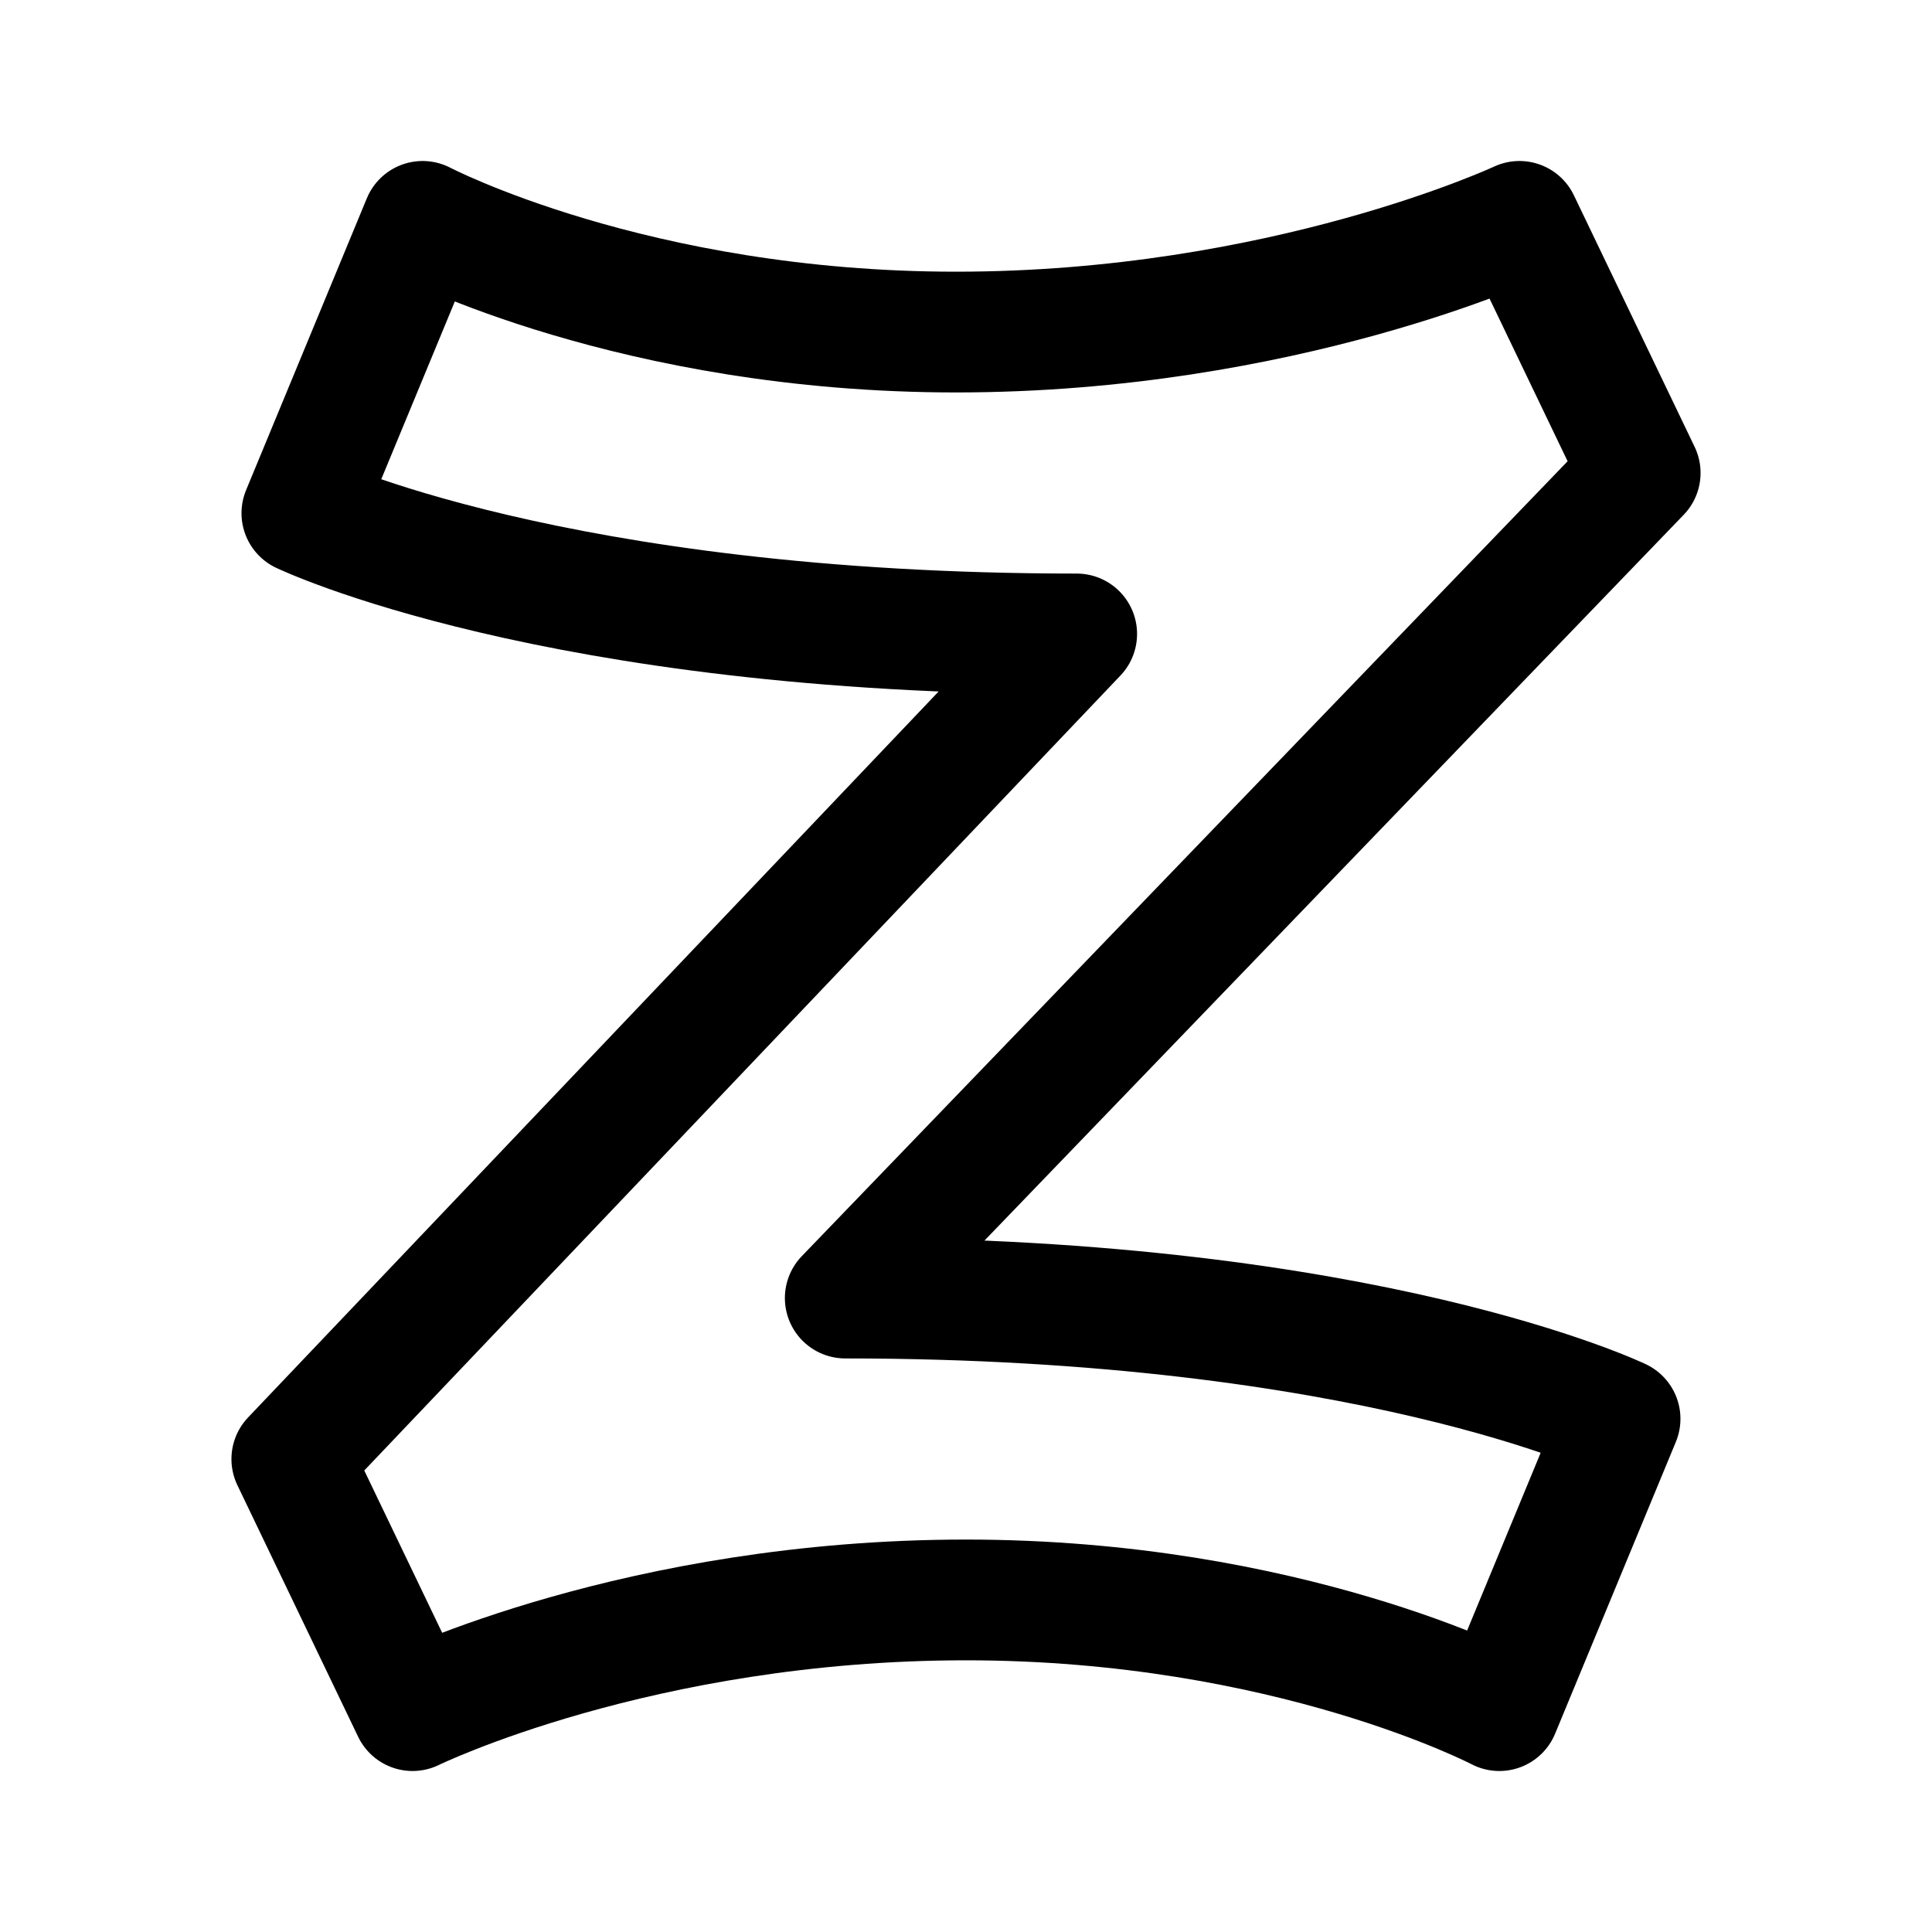 <svg width="192" height="192" viewBox="0 0 192 192" fill="none" xmlns="http://www.w3.org/2000/svg"><path d="M96 159c-32.5 0-55 11-55 11l-12-25 78-82c-52 0-77-12-77-12l12-29s21 11 53 11c32.5 0 56-11 56-11l12 25-79 82c52 0 77 12 77 12l-12 29s-21-11-53-11Z" stroke="#000" stroke-width="12" stroke-linecap="round" stroke-linejoin="round"/></svg>